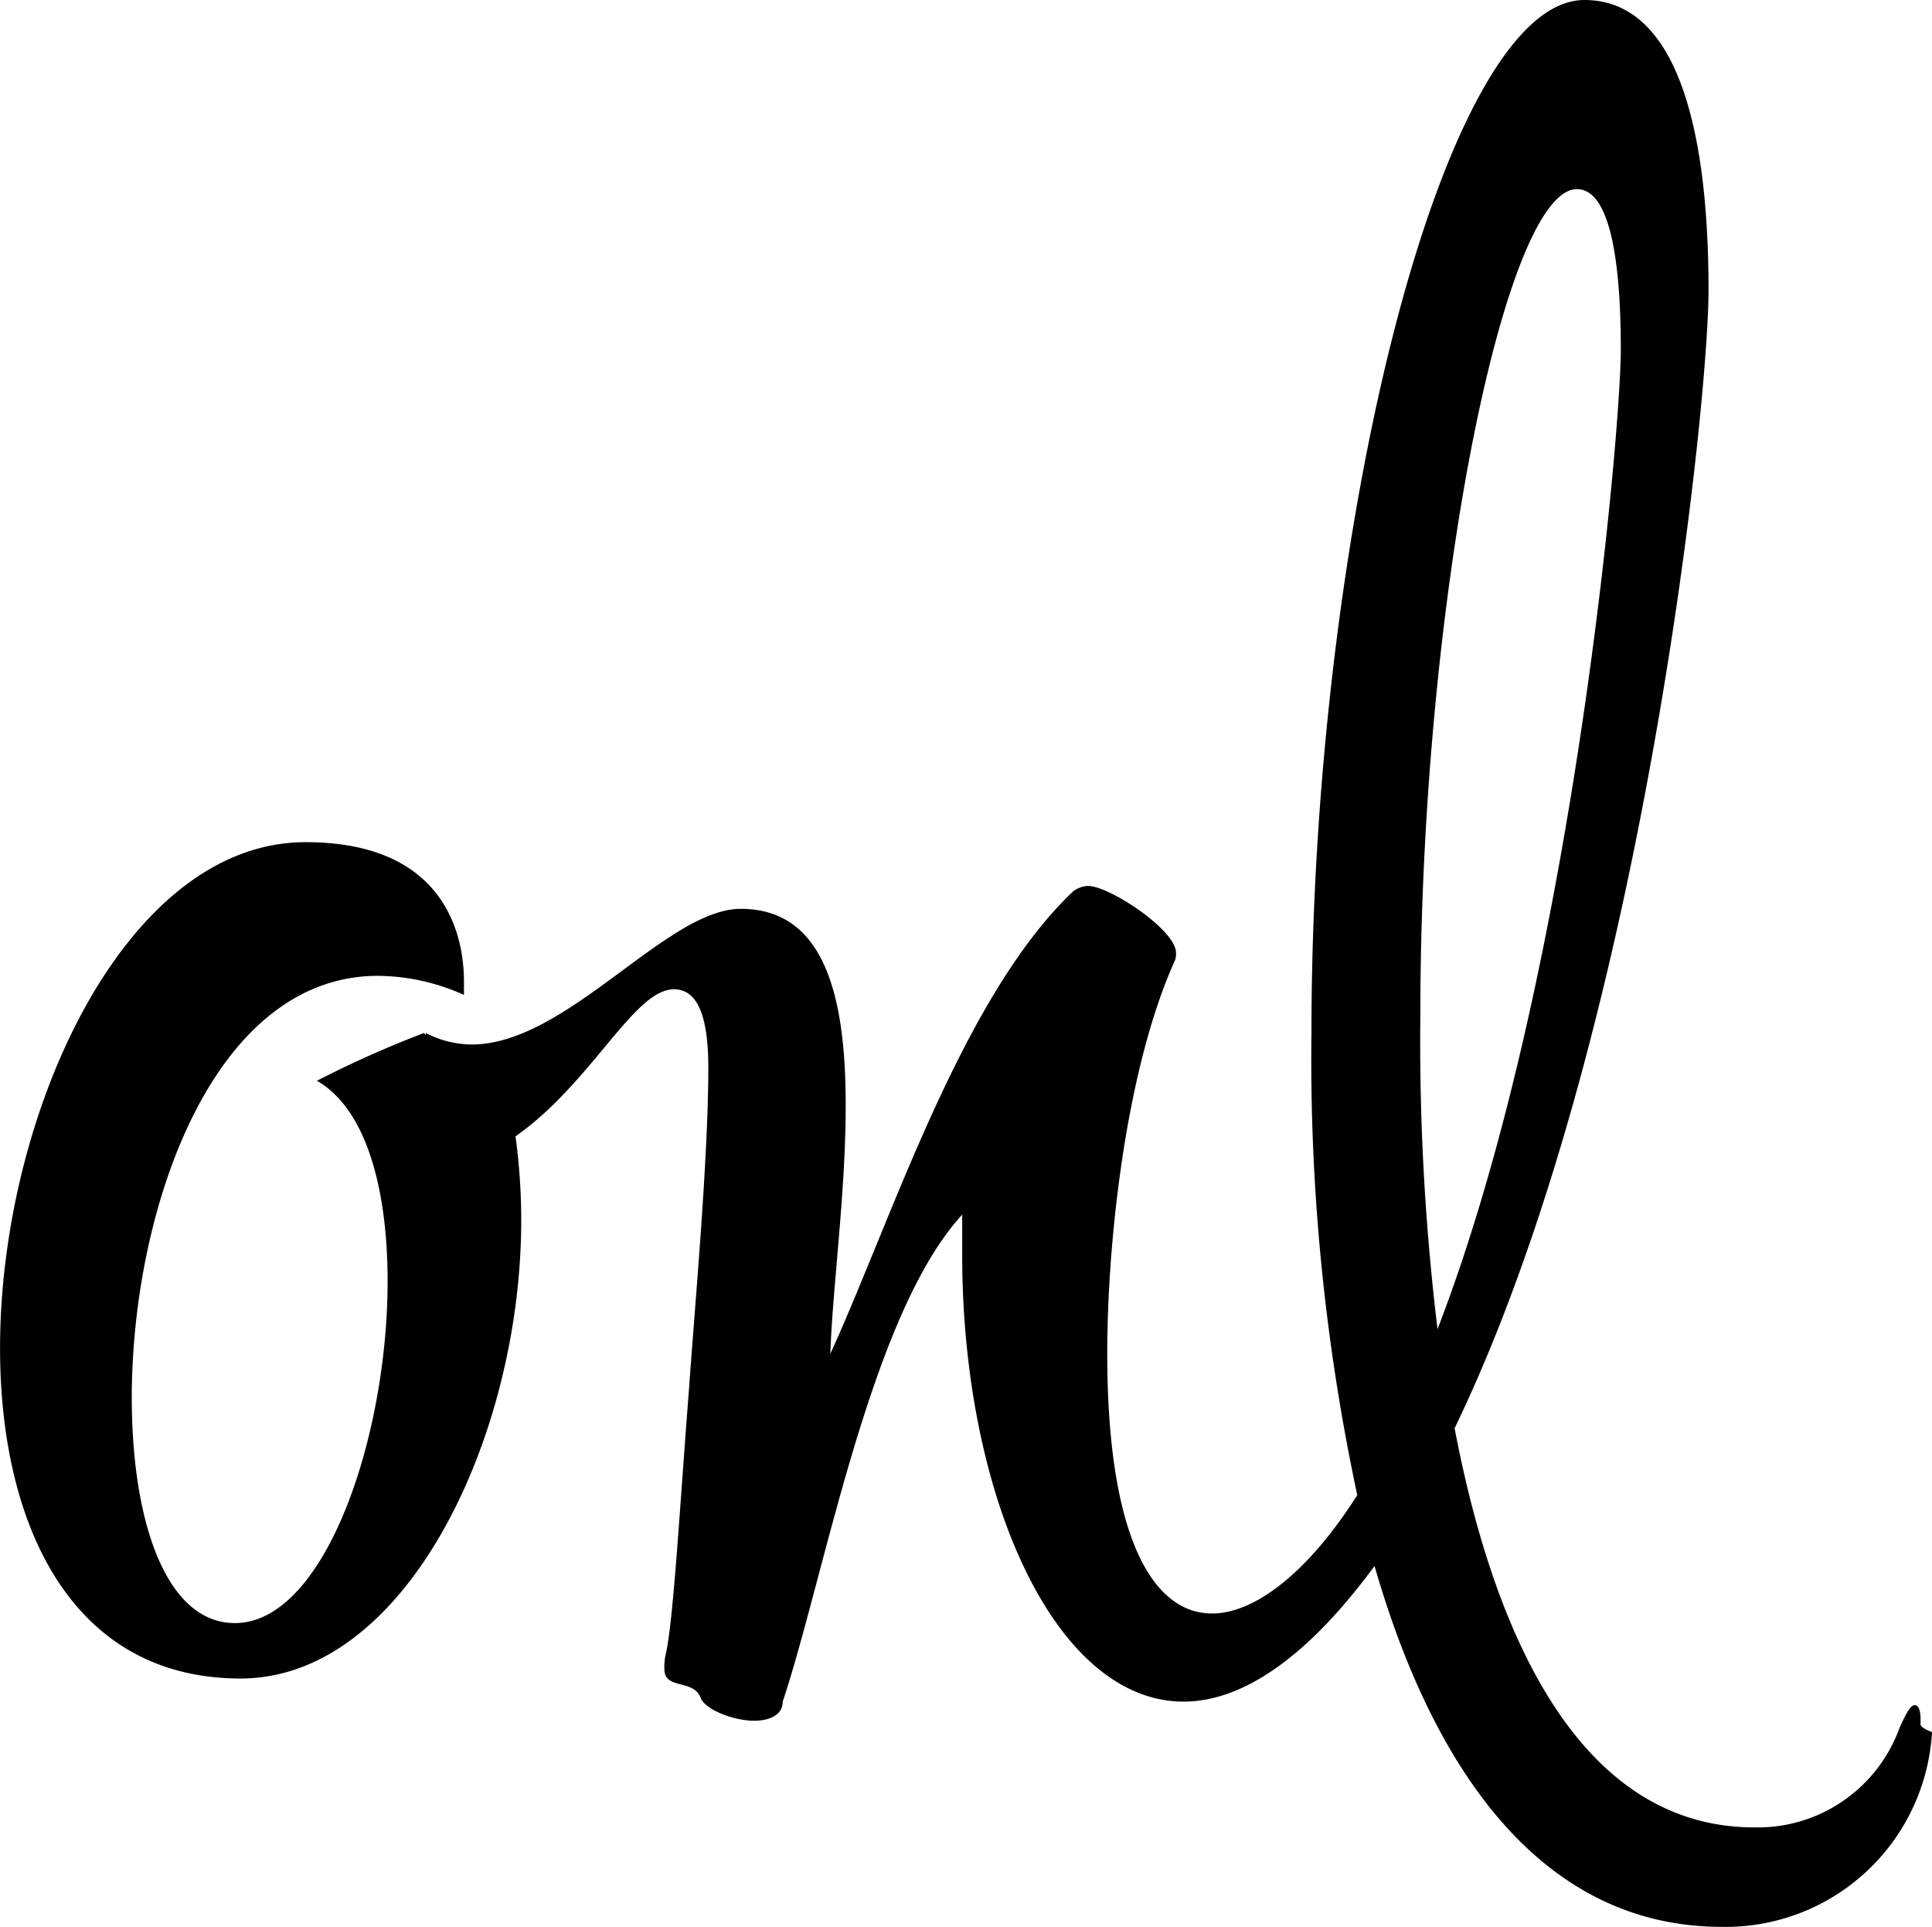 <svg xmlns="http://www.w3.org/2000/svg" width="75.5" height="75.28" viewBox="0 0 75.5 75.28"><path d="M75.052 67.368v-.224c0-.3-.074-.522-.224-.522s-.3.224-.6.895a5.892 5.892 0 0 1-5.671 3.88c-6.416 0-10-6.639-11.713-15.593 7.311-15.145 9.923-39.914 9.923-44.464C66.767 4.551 65.349 0 61.918 0 56.397 0 51.25 20.665 51.25 40.361a81.415 81.415 0 0 0 1.79 18.053c-1.94 3.059-4.029 4.626-5.67 4.626-2.387 0-4.1-3.132-4.1-10.146 0-4.477.746-11.116 2.611-15.294a.672.672 0 0 0 .075-.374c0-.9-2.612-2.611-3.432-2.611a.987.987 0 0 0-.6.224c-4.327 4.1-7.087 12.832-9.475 18.054.075-2.462.6-6.267.6-9.7 0-4.1-.746-7.684-4.1-7.684-2.909 0-6.789 5.3-10.519 5.3a3.976 3.976 0 0 1-1.79-.448v.074l-.075-.074a41.225 41.225 0 0 0-4.179 1.865c1.941 1.118 2.761 4.252 2.761 7.833 0 6.118-2.462 13.355-5.968 13.355-2.686 0-4.029-3.954-4.029-8.8 0-7.312 3.133-16.488 9.624-16.488a8.328 8.328 0 0 1 3.357.746v-.522c0-1.417-.448-5.446-6.192-5.446-7.087 0-11.937 10.668-11.937 19.77 0 6.863 2.761 12.906 9.4 12.906 6.491 0 10.967-9.475 10.967-17.9a24.323 24.323 0 0 0-.224-3.283c2.984-2.089 4.626-5.745 6.192-5.745.821 0 1.343.822 1.343 3.059 0 3.581-.523 9.251-.747 12.459-.373 4.774-.6 8.877-.895 10.37a2.287 2.287 0 0 0-.075.671c0 .821 1.119.373 1.417 1.119.15.448 1.268.9 2.089.9.6 0 1.119-.224 1.119-.747 1.641-4.923 3.431-15.145 7.013-19.024v1.566c0 9.326 3.58 17.458 8.653 17.458 2.239 0 4.775-1.641 7.461-5.3 2.388 8.282 6.714 14.1 13.578 14.1a8.075 8.075 0 0 0 8.207-7.61s-.448-.156-.448-.305zM55.505 39.69c0-16.115 3.283-32.3 6.118-32.3 1.193 0 1.716 2.387 1.716 6.267 0 3.207-1.865 24.545-7.162 38.272a93.209 93.209 0 0 1-.672-12.239z"/></svg>